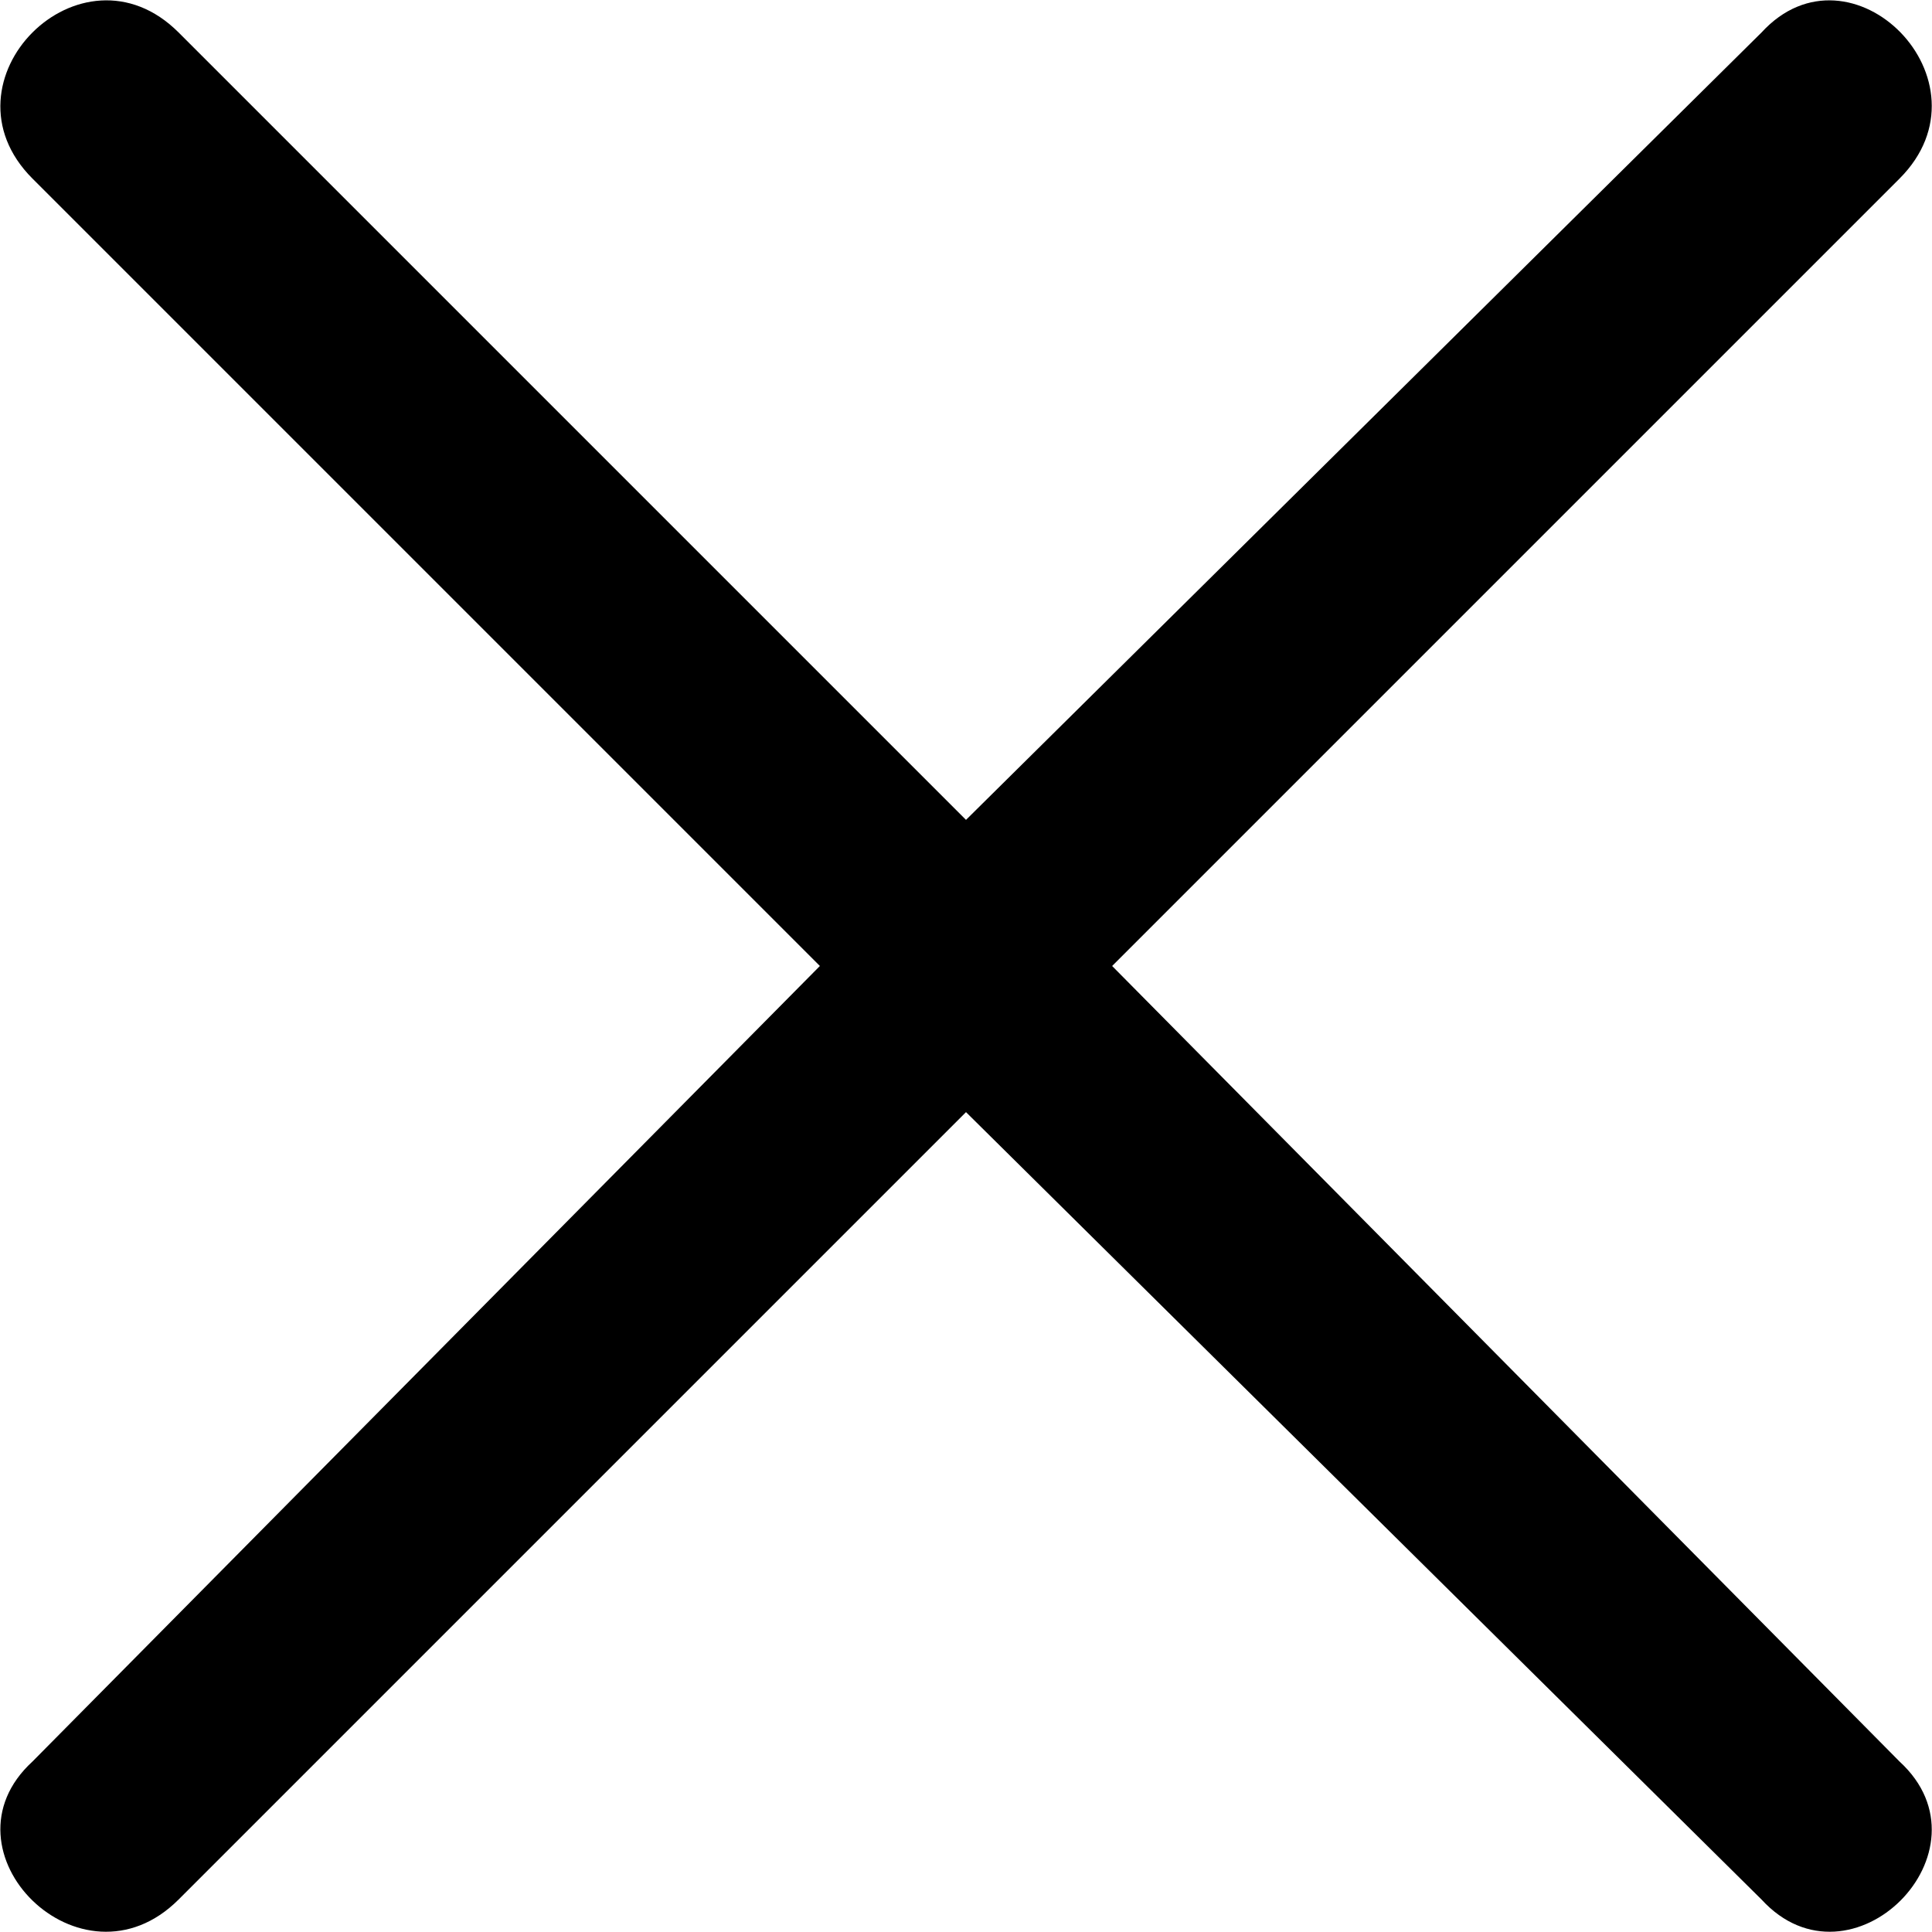 <?xml version="1.0" encoding="UTF-8"?>
<svg width="1200pt" height="1200pt" version="1.1" viewBox="0 0 1200 1200" xmlns="http://www.w3.org/2000/svg">
 <path d="m110.93 20.168 489.07 489.07 494.12-489.07c55.461-60.504 146.22 30.254 85.715 90.758l-489.07 489.07 489.07 494.12c60.504 55.461-30.254 146.22-85.715 85.715l-494.12-489.07-489.07 489.07c-60.504 60.504-151.26-30.254-90.758-85.715l489.07-494.12-489.07-489.07c-60.504-60.504 30.254-151.26 90.758-90.758z" fill-rule="evenodd"/>
</svg>
